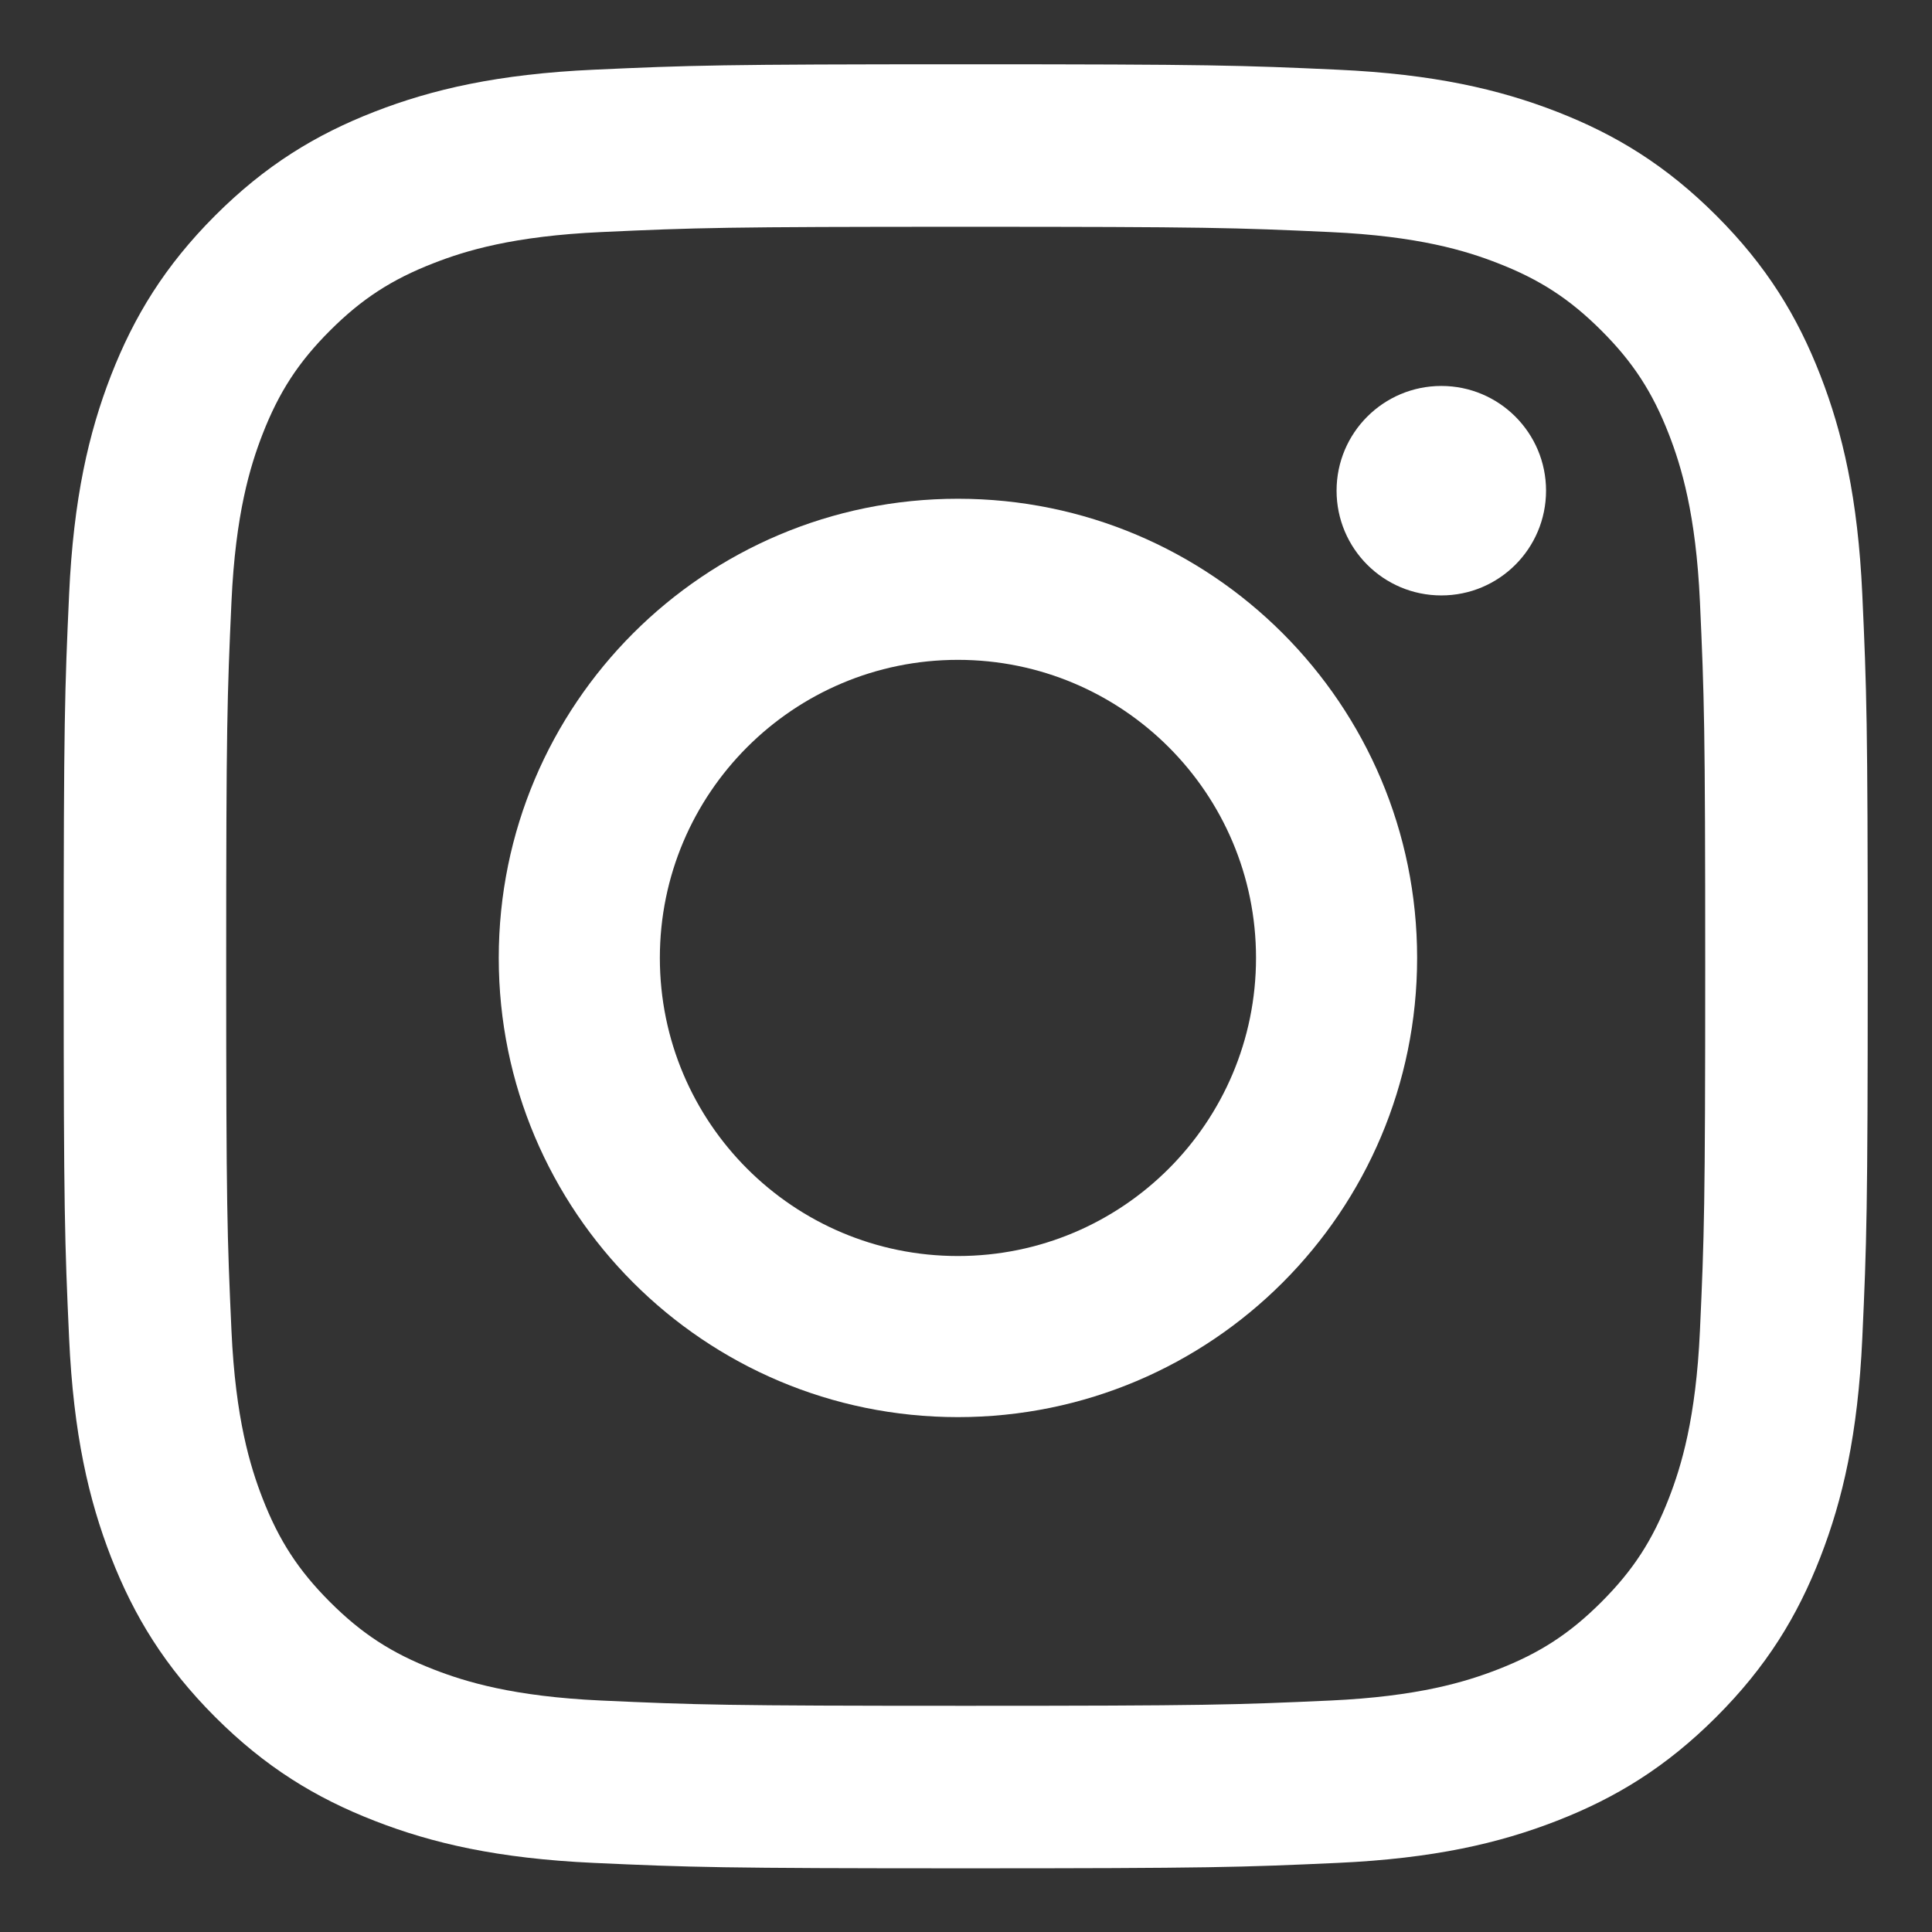 <svg width="26px" height="26px" viewBox="0 0 26 26" version="1.1" xmlns="http://www.w3.org/2000/svg" xmlns:xlink="http://www.w3.org/1999/xlink">
    <rect x="0" y="0" width="26" height="26" fill="#333333" stroke="none"/>
    <!-- Generator: Sketch 51.2 (57519) - http://www.bohemiancoding.com/sketch -->
    <desc>Created with Sketch.</desc>
    <defs></defs>
    <g id="Footer" stroke="none" stroke-width="1" fill="none" fill-rule="evenodd">
        <g transform="translate(-1233, -438)" fill="#FFFFFF" id="footer">
            <g>
                <g id="Group-2" transform="translate(1009, 434)">
                    <g id="Group-15" transform="translate(220, 0)">
                        <g id="Group-21">
                            <g id="Group-20" transform="translate(4.857, 4.857)">
                                <path d="M12.139,0.008 C8.842,0.008 8.429,0.022 7.134,0.081 C5.842,0.14 4.96,0.345 4.187,0.645 C3.389,0.955 2.712,1.37 2.037,2.045 C1.363,2.72 0.948,3.397 0.637,4.195 C0.337,4.967 0.132,5.85 0.073,7.142 C0.014,8.437 2.40929705e-05,8.85 2.40929705e-05,12.147 C2.40929705e-05,15.443 0.014,15.857 0.073,17.152 C0.132,18.444 0.337,19.326 0.637,20.098 C0.948,20.896 1.363,21.573 2.037,22.248 C2.712,22.923 3.389,23.338 4.187,23.648 C4.96,23.949 5.842,24.154 7.134,24.213 C8.429,24.272 8.842,24.286 12.139,24.286 C15.436,24.286 15.849,24.272 17.144,24.213 C18.436,24.154 19.318,23.949 20.091,23.648 C20.889,23.338 21.566,22.923 22.241,22.248 C22.916,21.573 23.331,20.896 23.641,20.098 C23.941,19.326 24.146,18.444 24.205,17.152 C24.264,15.857 24.278,15.443 24.278,12.147 C24.278,8.85 24.264,8.437 24.205,7.142 C24.146,5.85 23.941,4.967 23.641,4.195 C23.331,3.397 22.916,2.72 22.241,2.045 C21.566,1.37 20.889,0.955 20.091,0.645 C19.318,0.345 18.436,0.14 17.144,0.081 C15.849,0.022 15.436,0.008 12.139,0.008 M12.139,2.195 C15.38,2.195 15.764,2.207 17.044,2.266 C18.228,2.32 18.871,2.517 19.298,2.684 C19.865,2.904 20.269,3.167 20.694,3.592 C21.119,4.016 21.382,4.421 21.602,4.987 C21.768,5.415 21.966,6.058 22.02,7.241 C22.078,8.521 22.091,8.905 22.091,12.147 C22.091,15.388 22.078,15.772 22.02,17.052 C21.966,18.235 21.768,18.878 21.602,19.306 C21.382,19.873 21.119,20.277 20.694,20.702 C20.269,21.127 19.865,21.39 19.298,21.61 C18.871,21.776 18.228,21.974 17.044,22.028 C15.764,22.086 15.381,22.099 12.139,22.099 C8.898,22.099 8.514,22.086 7.234,22.028 C6.05,21.974 5.407,21.776 4.98,21.61 C4.413,21.39 4.009,21.127 3.584,20.702 C3.159,20.277 2.896,19.873 2.676,19.306 C2.51,18.878 2.312,18.235 2.258,17.052 C2.2,15.772 2.187,15.388 2.187,12.147 C2.187,8.905 2.2,8.521 2.258,7.241 C2.312,6.058 2.51,5.415 2.676,4.987 C2.896,4.421 3.159,4.016 3.584,3.592 C4.009,3.167 4.413,2.904 4.98,2.684 C5.407,2.517 6.05,2.32 7.234,2.266 C8.514,2.207 8.898,2.195 12.139,2.195" id="Fill-1"></path>
                                <path d="M12.034,16.046 C9.819,16.046 8.023,14.25 8.023,12.034 C8.023,9.819 9.819,8.023 12.034,8.023 C14.25,8.023 16.046,9.819 16.046,12.034 C16.046,14.25 14.25,16.046 12.034,16.046 M12.034,5.855 C8.621,5.855 5.855,8.621 5.855,12.034 C5.855,15.447 8.621,18.214 12.034,18.214 C15.447,18.214 18.214,15.447 18.214,12.034 C18.214,8.621 15.447,5.855 12.034,5.855" id="Fill-4"></path>
                                <path d="M19.949,5.746 C19.949,6.525 19.318,7.156 18.54,7.156 C17.761,7.156 17.13,6.525 17.13,5.746 C17.13,4.968 17.761,4.337 18.54,4.337 C19.318,4.337 19.949,4.968 19.949,5.746" id="Fill-6"></path>
                            </g>
                        </g>
                    </g>
                </g>
            </g>
        </g>
    </g>
</svg>
